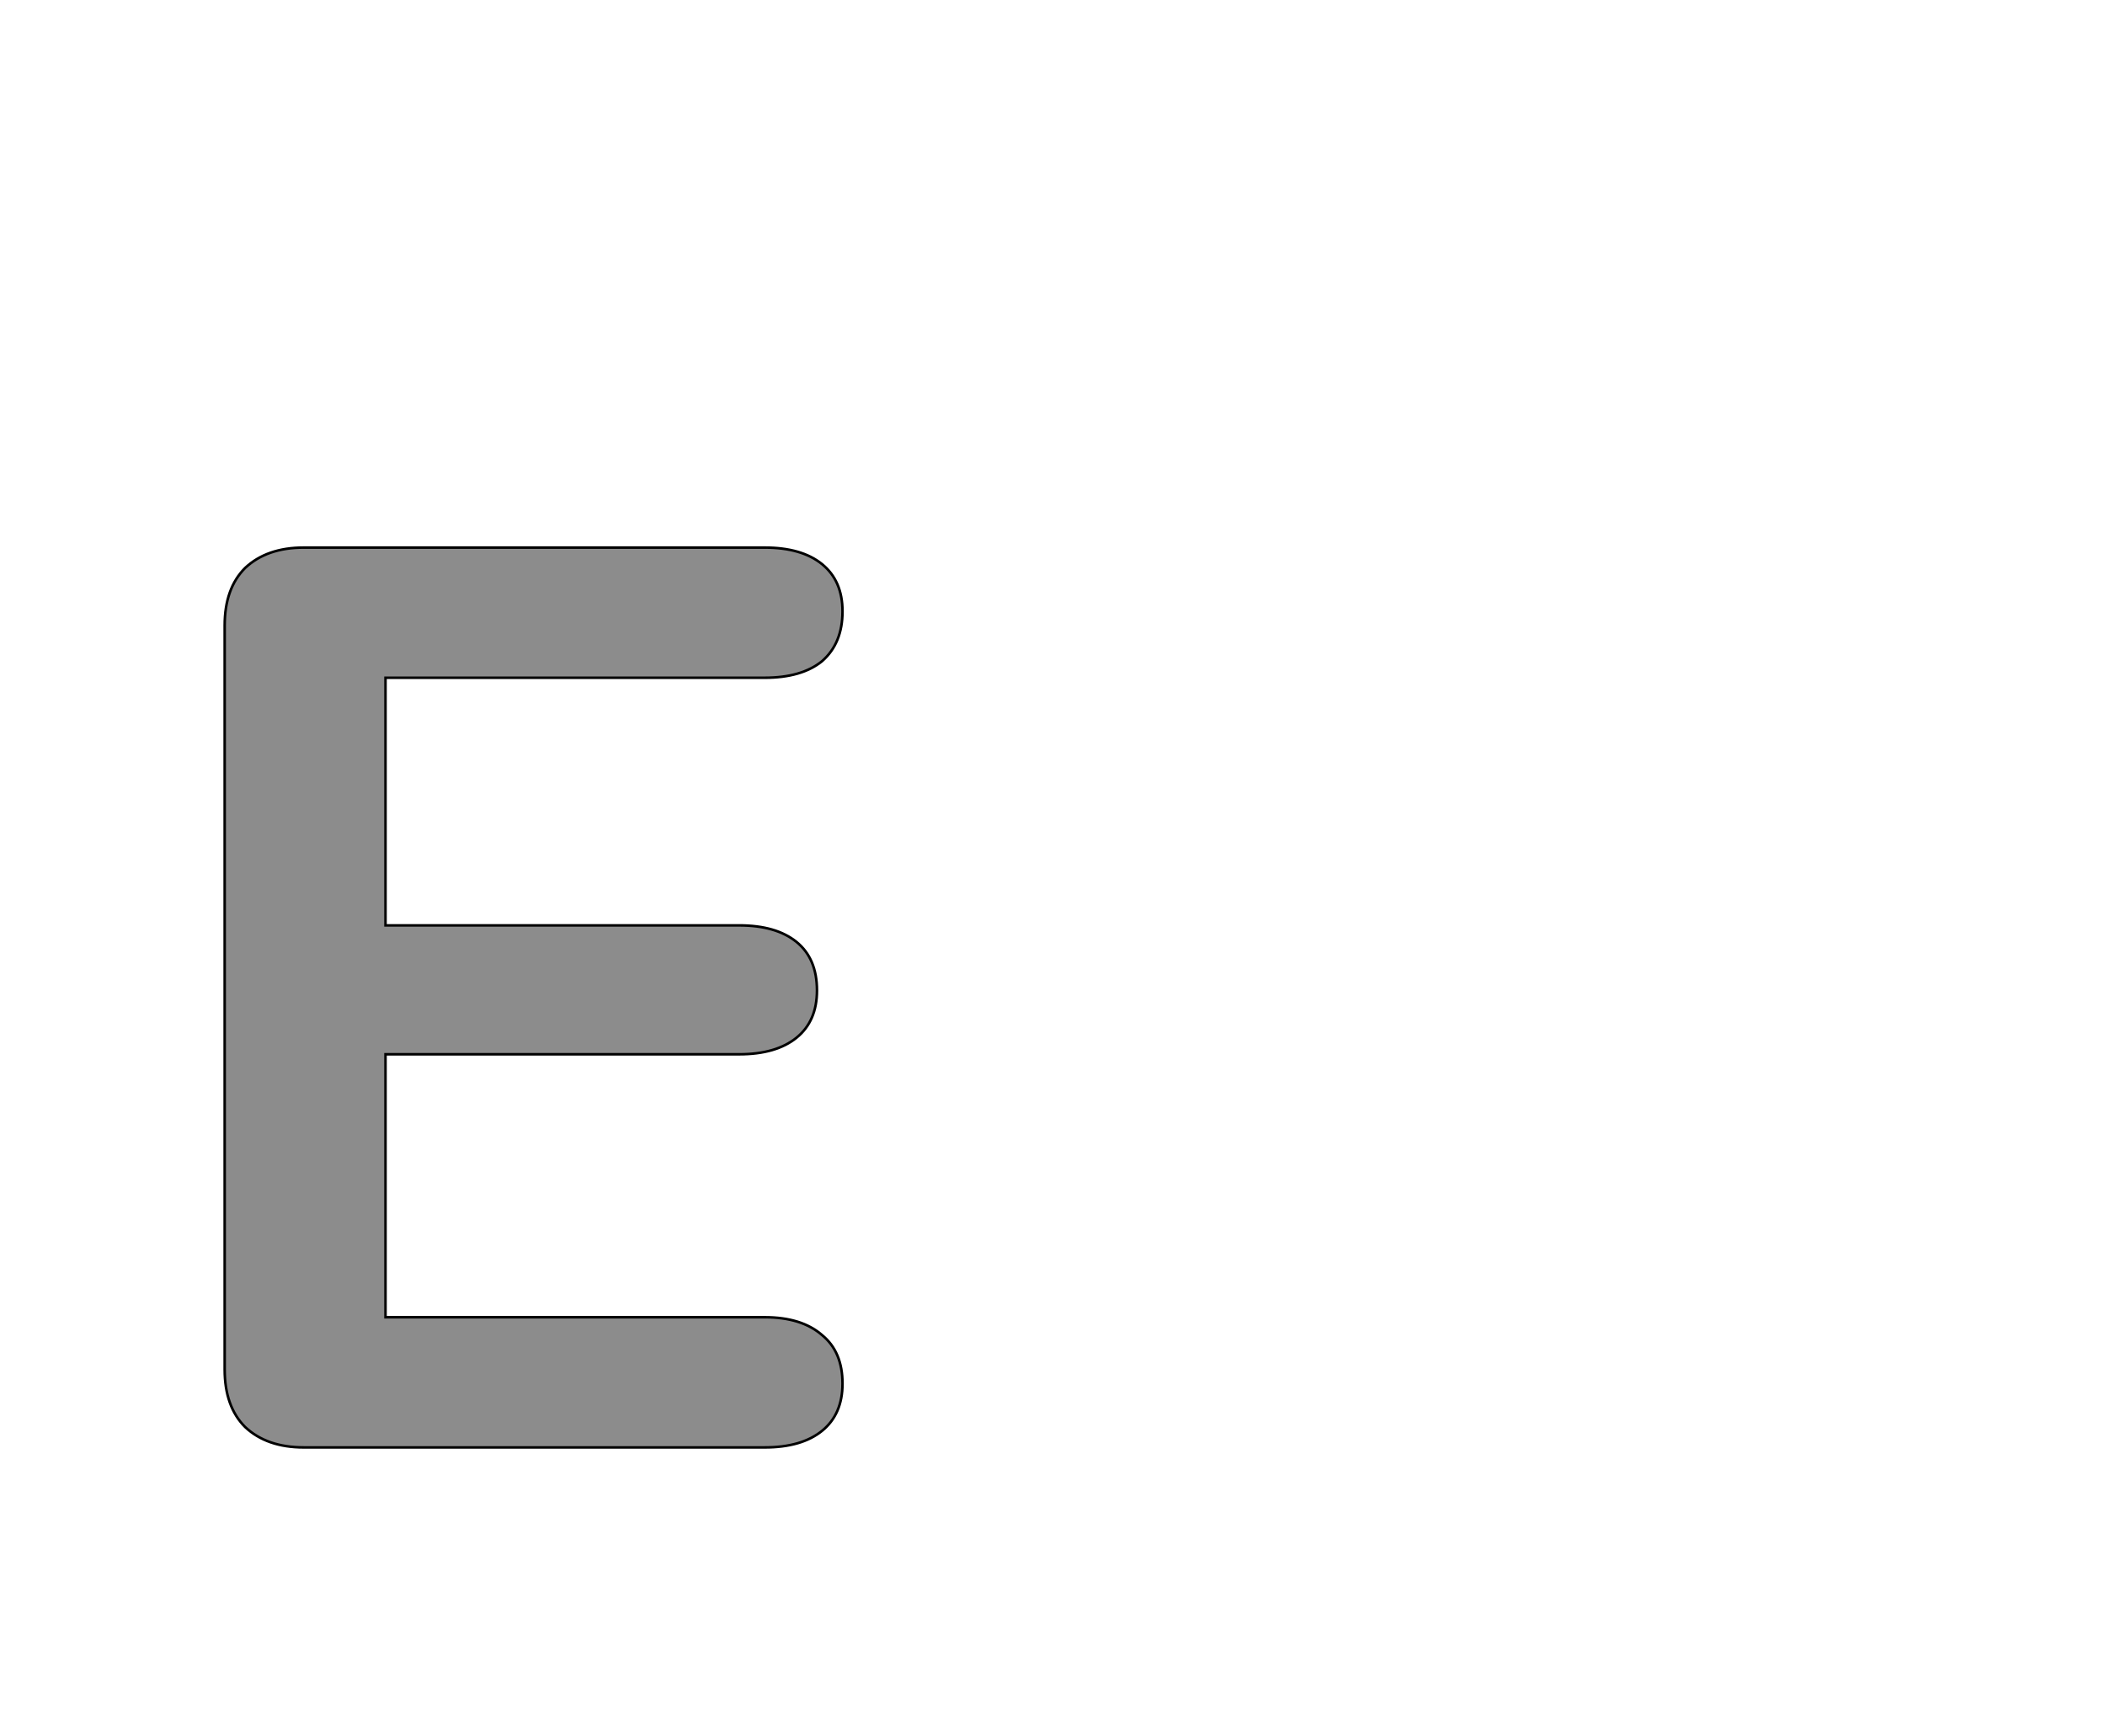 <!--
BEGIN METADATA

BBOX_X_MIN 76
BBOX_Y_MIN 0
BBOX_X_MAX 560
BBOX_Y_MAX 705
WIDTH 484
HEIGHT 705
H_BEARING_X 76
H_BEARING_Y 705
H_ADVANCE 589
V_BEARING_X -218
V_BEARING_Y 329
V_ADVANCE 1364
ORIGIN_X 0
ORIGIN_Y 0

END METADATA
-->

<svg width='1649px' height='1360px' xmlns='http://www.w3.org/2000/svg' version='1.1'>

 <!-- make sure glyph is visible within svg window -->
 <g fill-rule='nonzero'  transform='translate(100 1134)'>

  <!-- draw actual outline using lines and Bezier curves-->
  <path fill='black' stroke='black' fill-opacity='0.45'  stroke-width='2'  d='
 M 109,0
 M 92,-16
 Q 76,-32 76,-61
 L 76,-644
 Q 76,-673 92,-689
 Q 109,-705 138,-705
 L 499,-705
 Q 528,-705 544,-692
 Q 560,-679 560,-655
 Q 560,-630 544,-616
 Q 528,-603 499,-603
 L 202,-603
 L 202,-409
 L 479,-409
 Q 508,-409 524,-396
 Q 540,-383 540,-358
 Q 540,-334 524,-321
 Q 508,-308 479,-308
 L 202,-308
 L 202,-102
 L 499,-102
 Q 528,-102 544,-88
 Q 560,-75 560,-50
 Q 560,-26 544,-13
 Q 528,0 499,0
 L 138,0
 Q 109,0 92,-16
 Z

  '/>
 </g>
</svg>
